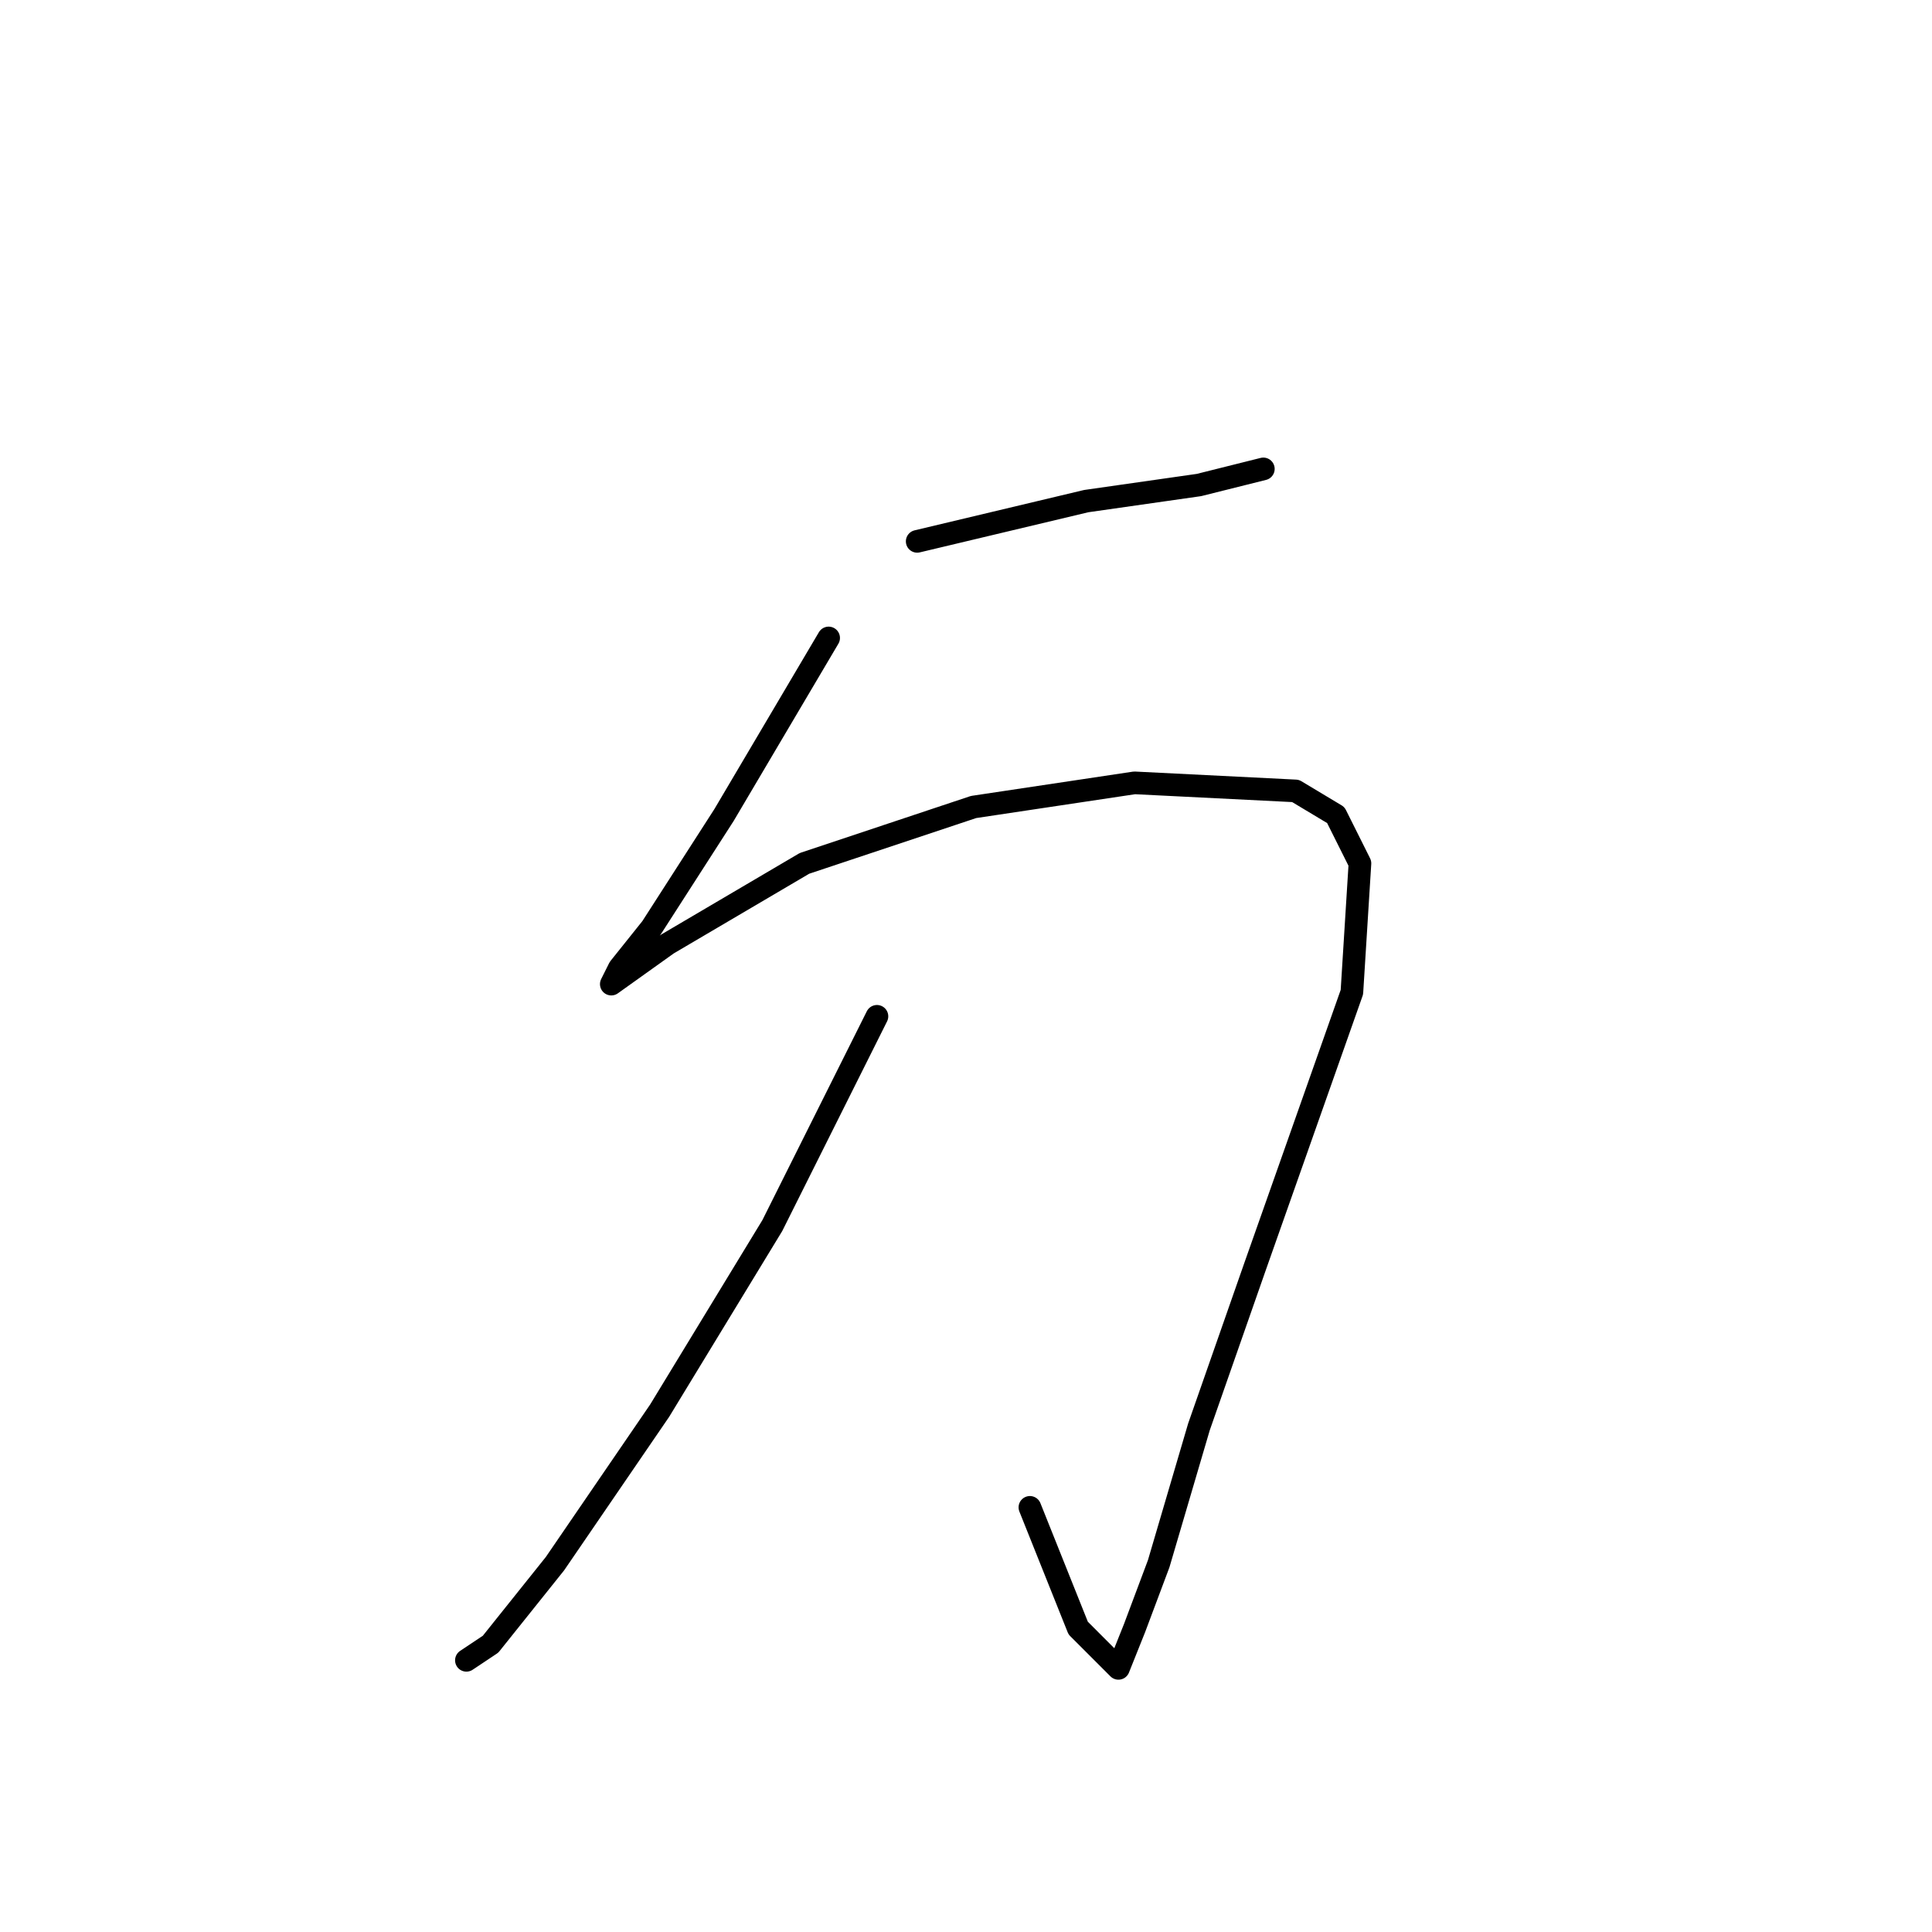 <?xml version="1.0" standalone="no"?>
    <svg width="256" height="256" xmlns="http://www.w3.org/2000/svg" version="1.1">
    <polyline stroke="black" stroke-width="3" stroke-linecap="round" fill="transparent" stroke-linejoin="round" points="121.533 71.733 143.933 66.4 158.867 64.267 167.4 62.133 167.4 62.133 " />
        <polyline stroke="black" stroke-width="3" stroke-linecap="round" fill="transparent" stroke-linejoin="round" points="109.8 84.533 95.933 108 86.333 122.933 82.067 128.267 81 130.4 88.467 125.067 106.6 114.4 129 106.933 150.333 103.733 171.667 104.8 177 108 180.2 114.4 179.133 131.467 166.333 167.733 158.867 189.067 153.533 207.2 150.333 215.733 148.2 221.067 142.867 215.733 136.467 199.733 136.467 199.733 " />
        <polyline stroke="black" stroke-width="3" stroke-linecap="round" fill="transparent" stroke-linejoin="round" points="116.2 134.667 102.333 162.4 87.4 186.933 73.533 207.2 65 217.867 61.8 220 61.8 220 " />
        </svg>